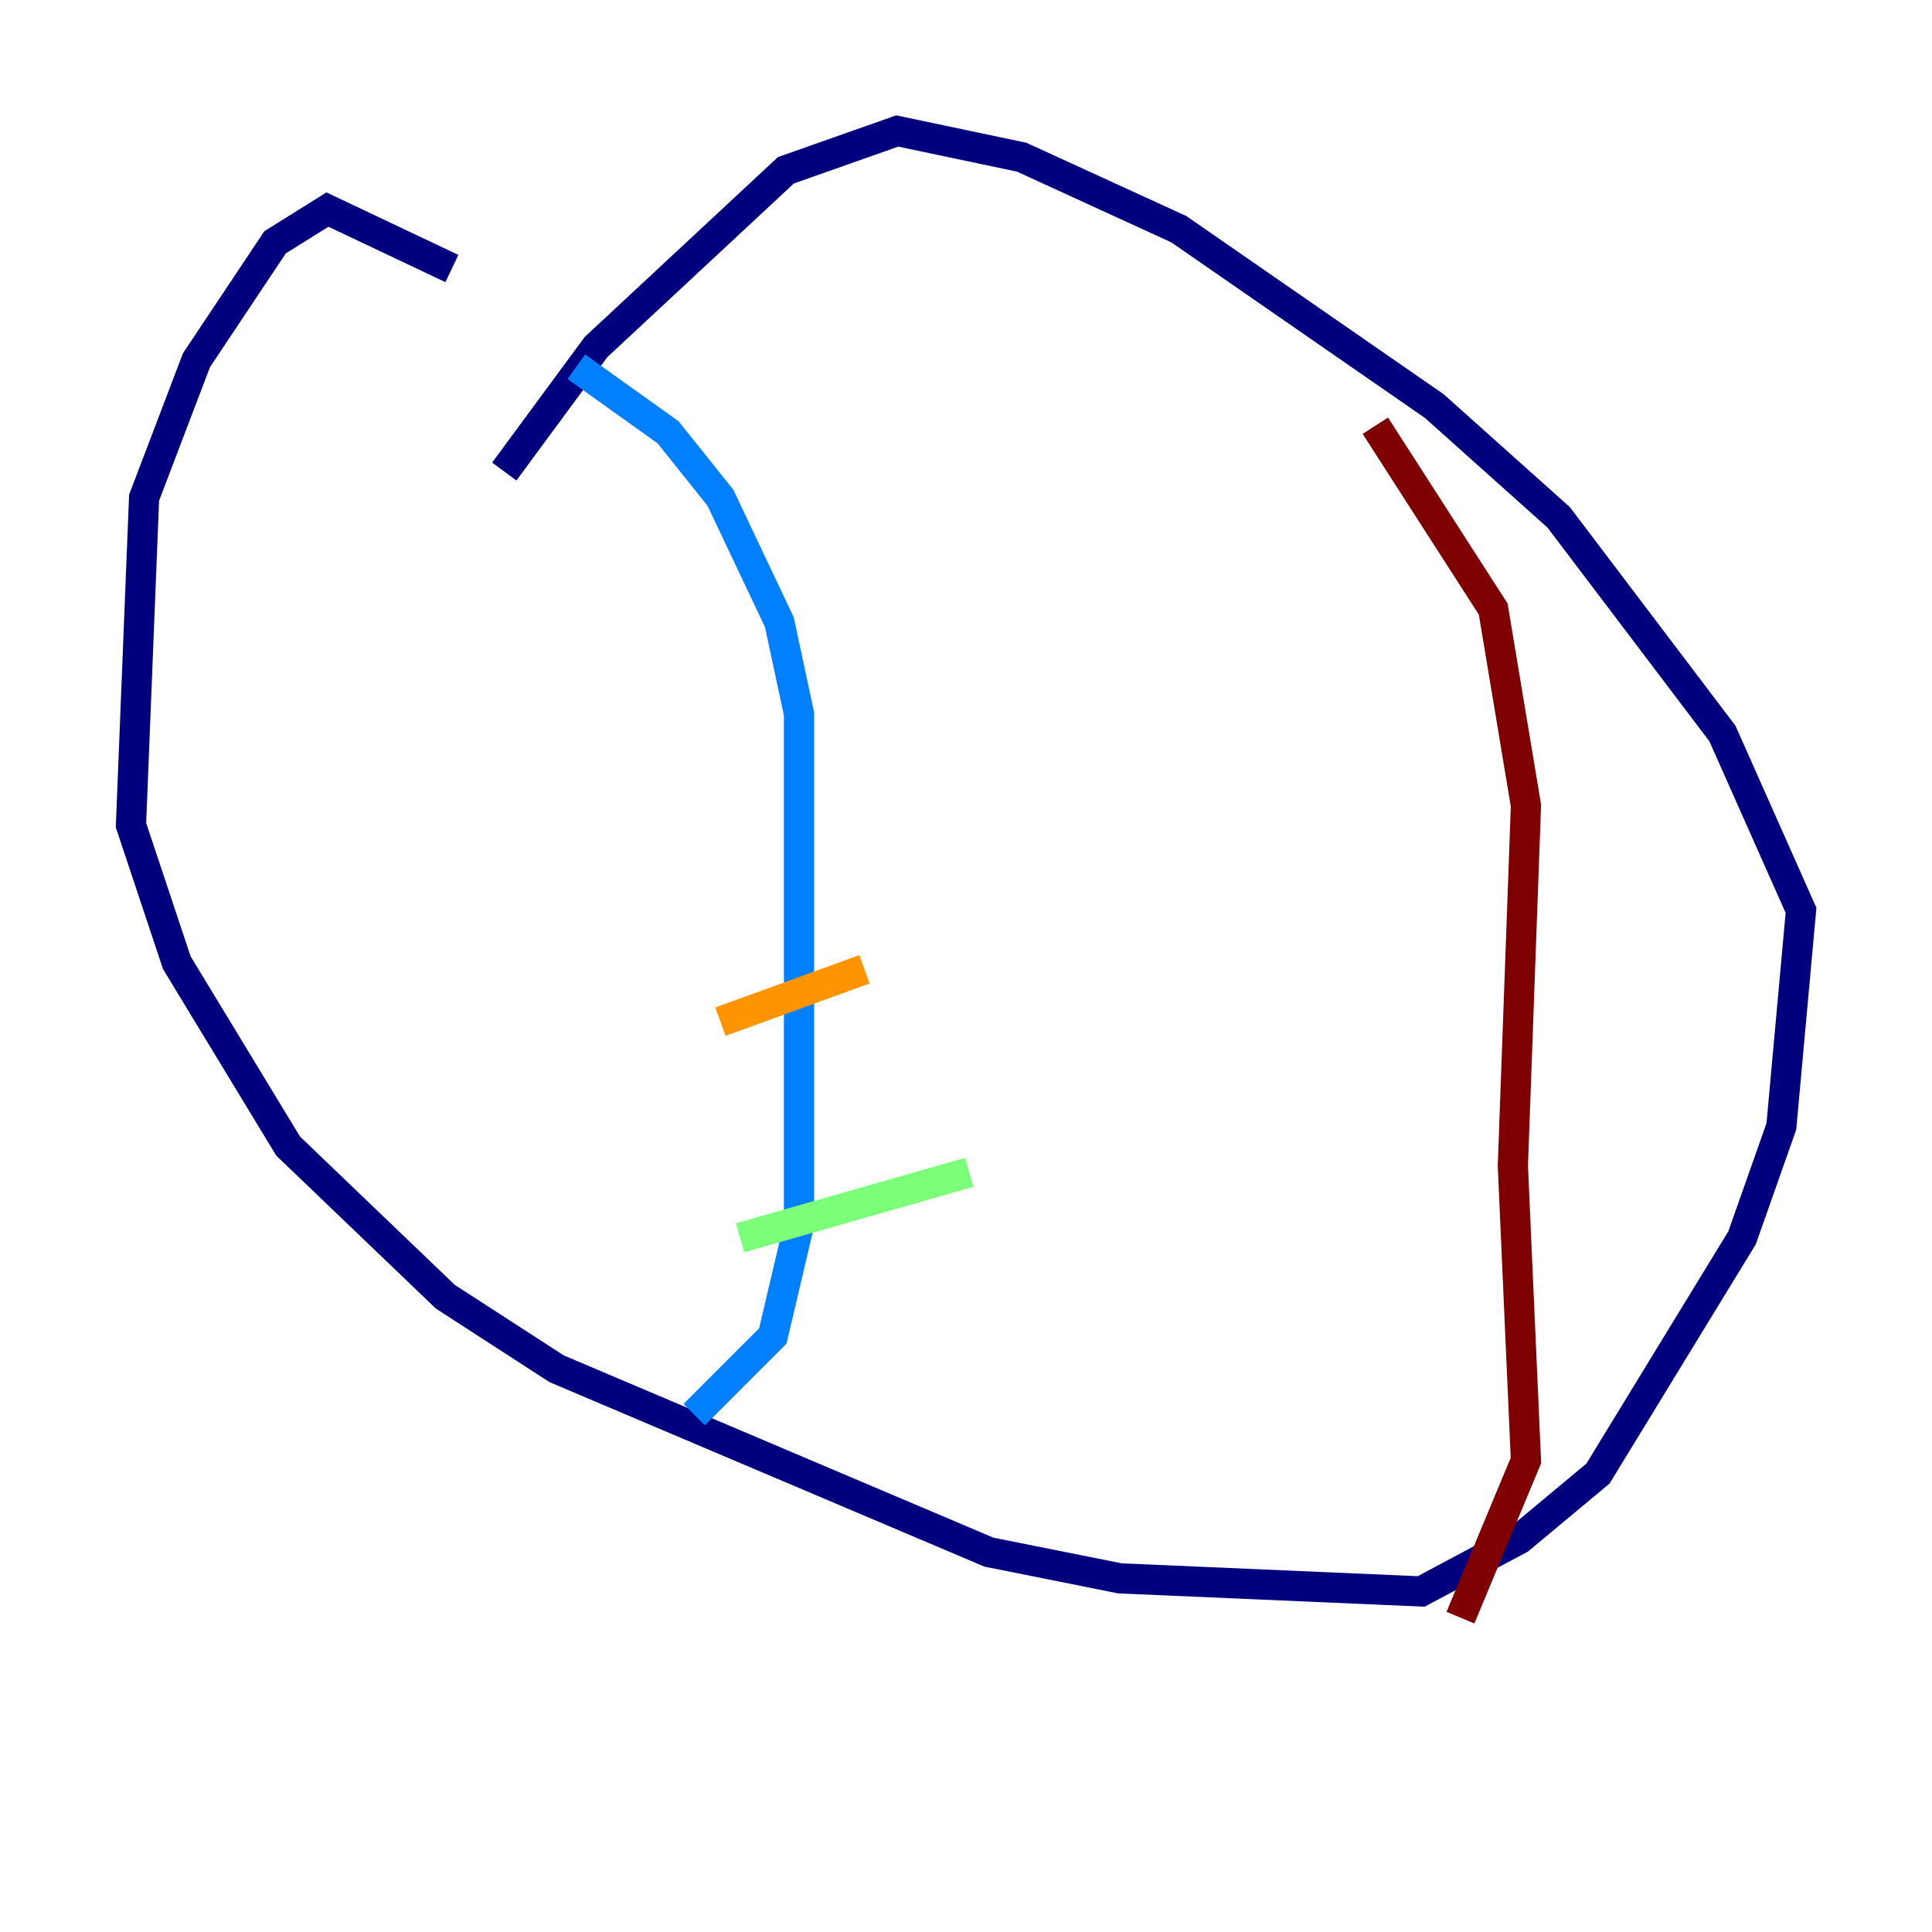 <?xml version="1.0" encoding="utf-8" ?>
<svg baseProfile="tiny" height="128" version="1.2" viewBox="0,0,128,128" width="128" xmlns="http://www.w3.org/2000/svg" xmlns:ev="http://www.w3.org/2001/xml-events" xmlns:xlink="http://www.w3.org/1999/xlink"><defs /><polyline fill="none" points="33.41,31.241 39.485,22.997 52.068,11.281 59.444,8.678 67.688,10.414 78.102,15.186 95.024,26.902 103.268,34.278 114.115,48.597 119.322,60.312 118.02,74.63 115.417,82.007 105.871,97.627 100.664,101.966 94.156,105.437 74.197,104.57 65.519,102.834 36.881,90.685 29.505,85.912 19.091,75.932 11.715,63.783 8.678,54.671 9.546,32.976 13.017,23.864 18.224,16.054 21.695,13.885 29.939,17.79" stroke="#00007f" stroke-width="2" /><polyline fill="none" points="38.183,24.298 44.258,28.637 47.729,32.976 51.634,41.22 52.936,47.295 52.936,81.139 51.2,88.515 45.993,93.722" stroke="#0080ff" stroke-width="2" /><polyline fill="none" points="49.031,82.007 64.217,77.668" stroke="#7cff79" stroke-width="2" /><polyline fill="none" points="47.729,67.688 57.275,64.217" stroke="#ff9400" stroke-width="2" /><polyline fill="none" points="91.119,28.203 98.929,40.352 101.098,53.37 100.231,77.234 101.098,96.759 96.759,107.173" stroke="#7f0000" stroke-width="2" /></svg>
